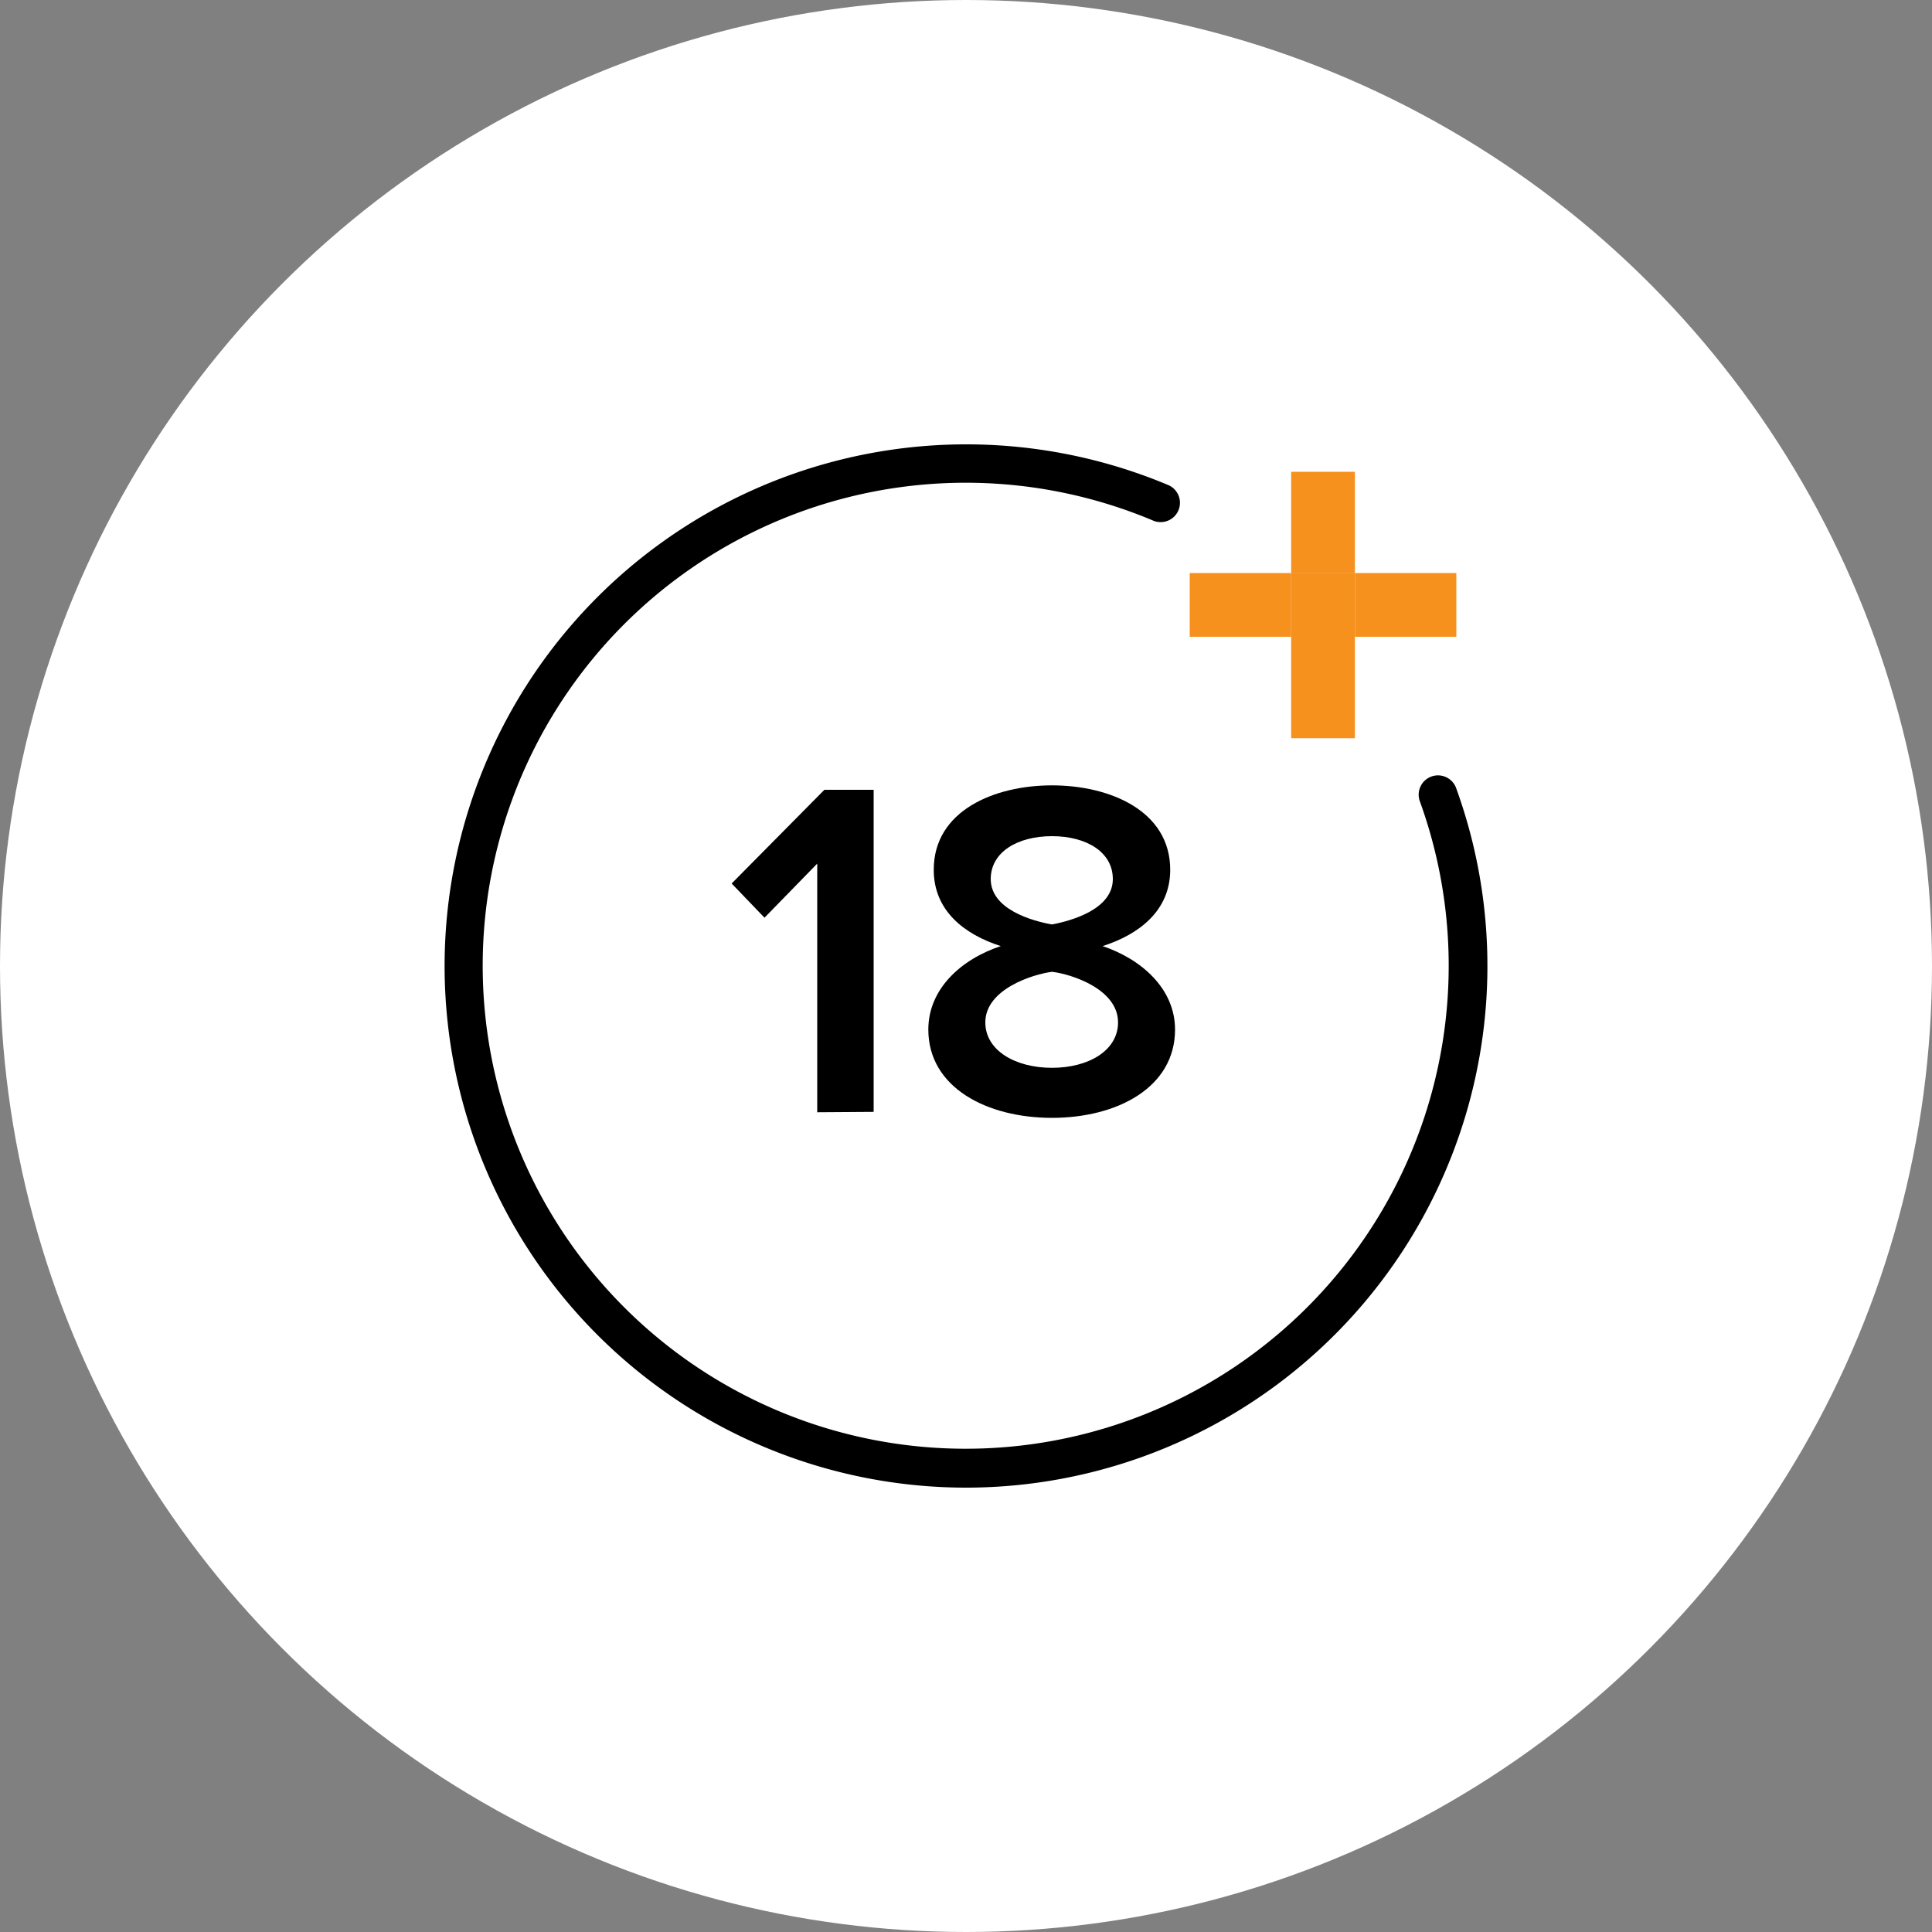 <svg id="Слой_1" data-name="Слой 1" xmlns="http://www.w3.org/2000/svg" viewBox="0 0 100 100"><rect x="0" y="0" width="100" height="100" fill="#808080" stroke="none"/><defs><style>.cls-1{fill:#fff;}.cls-2{fill:#f6911e;}</style></defs><title>adult only</title><circle class="cls-1" cx="50" cy="50" r="50"/><path d="M129.8,138.07V125.2L127.07,128l-1.7-1.77,4.8-4.85h2.55v16.67Z" transform="translate(-87.5 -80.5)"/><path d="M135.55,133.79c0-2.12,1.72-3.65,3.75-4.32-1.87-.6-3.47-1.82-3.47-3.95,0-3.07,3.15-4.37,6.12-4.37s6.12,1.3,6.12,4.37c0,2.12-1.62,3.35-3.5,3.95,2,.67,3.75,2.2,3.75,4.32,0,3-3,4.57-6.37,4.57S135.55,136.79,135.55,133.79Zm9.82-.37c0-1.72-2.4-2.5-3.42-2.62-1,.13-3.45.9-3.45,2.62,0,1.45,1.55,2.35,3.45,2.35S145.37,134.87,145.37,133.42ZM145.1,126c0-1.4-1.37-2.22-3.15-2.22s-3.17.82-3.17,2.22c0,1.57,2.15,2.17,3.17,2.35C143,128.15,145.1,127.55,145.1,126Z" transform="translate(-87.5 -80.5)"/><rect class="cls-2" x="66.83" y="32.96" width="3.3" height="5.25"/><rect class="cls-2" x="66.83" y="24.42" width="3.3" height="5.25"/><rect class="cls-2" x="61.58" y="29.66" width="5.25" height="3.3"/><rect class="cls-2" x="70.13" y="29.66" width="5.25" height="3.3"/><rect class="cls-2" x="66.83" y="29.66" width="3.3" height="3.3"/><path d="M137.5,157.5A27,27,0,1,1,148,105.62a1,1,0,0,1-.78,1.84A25,25,0,1,0,161,122a1,1,0,1,1,1.88-.68A27,27,0,0,1,137.5,157.5Z" transform="translate(-87.5 -80.5)"/></svg>